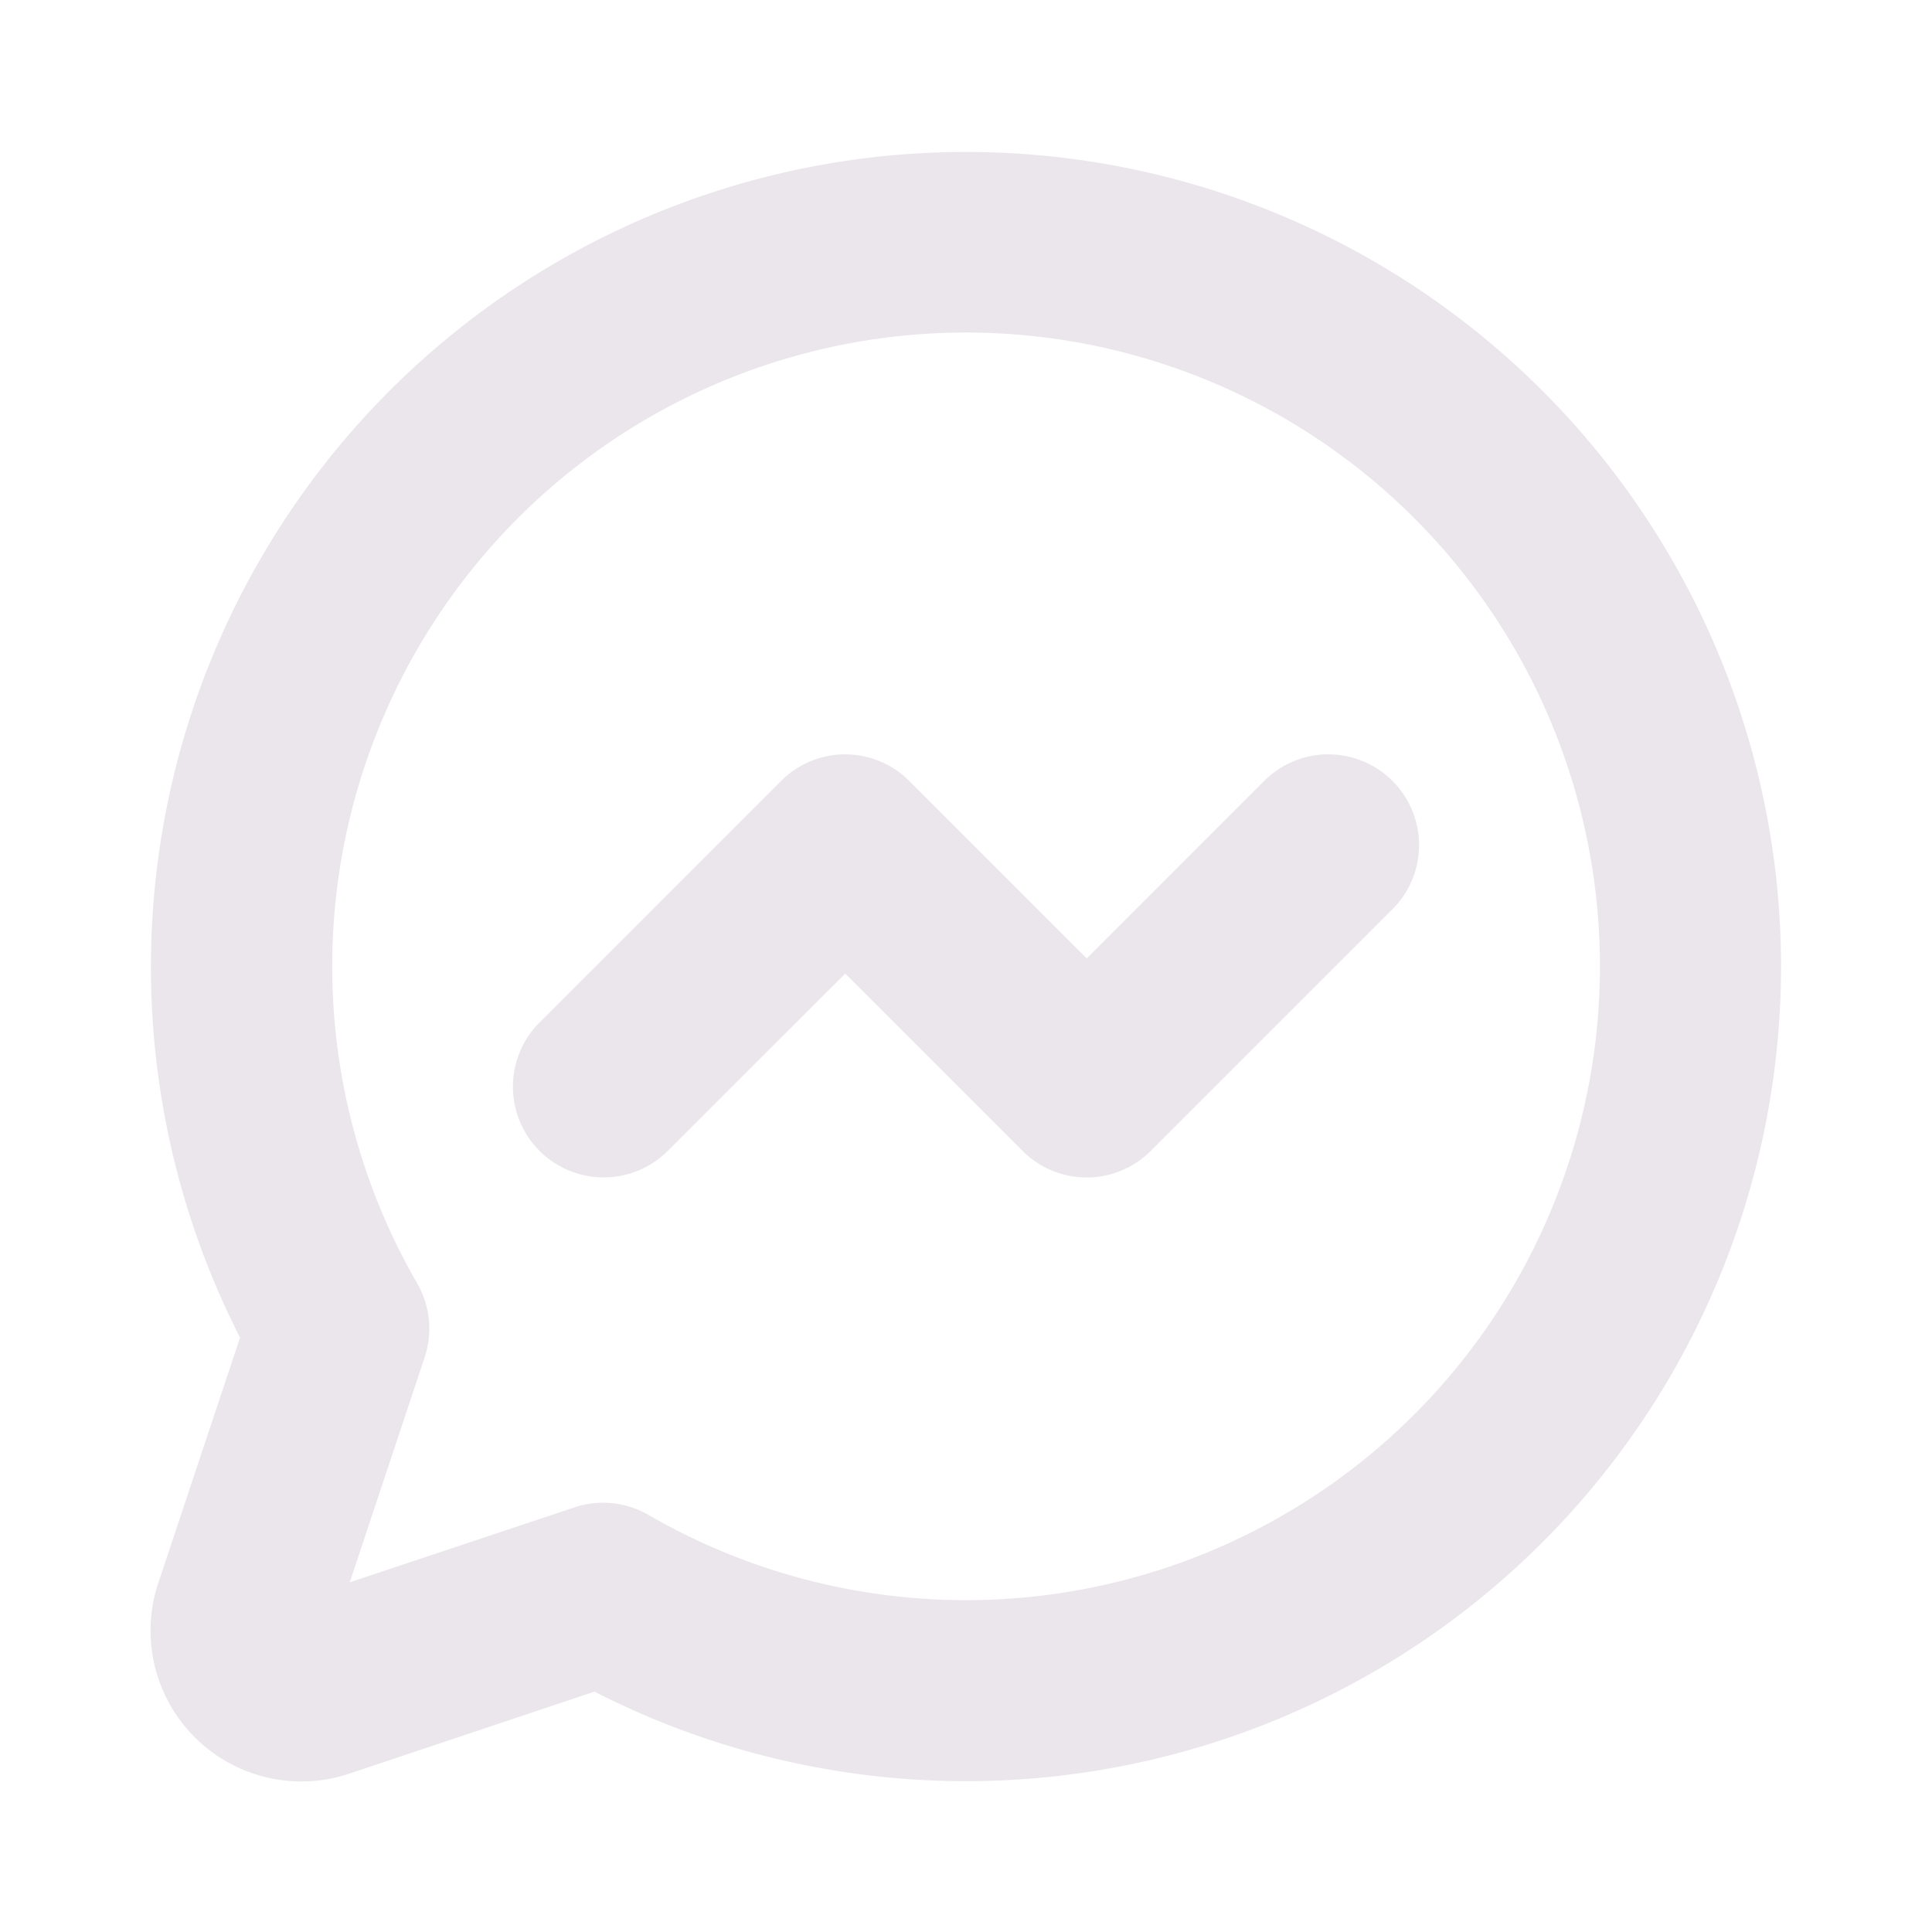 <svg xmlns="http://www.w3.org/2000/svg" width="24" height="24" fill="none" viewBox="0 0 24 24">
  <path fill="#EBE6EB" d="m17.296 11.296-3 3a1.125 1.125 0 0 1-1.594 0L10.5 12.094l-2.204 2.202a1.127 1.127 0 1 1-1.594-1.594l3-3a1.125 1.125 0 0 1 1.594 0l2.204 2.204 2.204-2.205a1.127 1.127 0 1 1 1.594 1.594h-.002Zm4.829.704a10.126 10.126 0 0 1-14.74 9.014l-3.04 1.017a1.874 1.874 0 0 1-2.376-2.375l1.013-3.04A10.125 10.125 0 1 1 22.125 12Zm-2.25 0a7.874 7.874 0 1 0-14.693 3.942 1.125 1.125 0 0 1 .093.92l-.93 2.794 2.792-.931a1.126 1.126 0 0 1 .919.094A7.875 7.875 0 0 0 19.875 12Z"/>
</svg>
